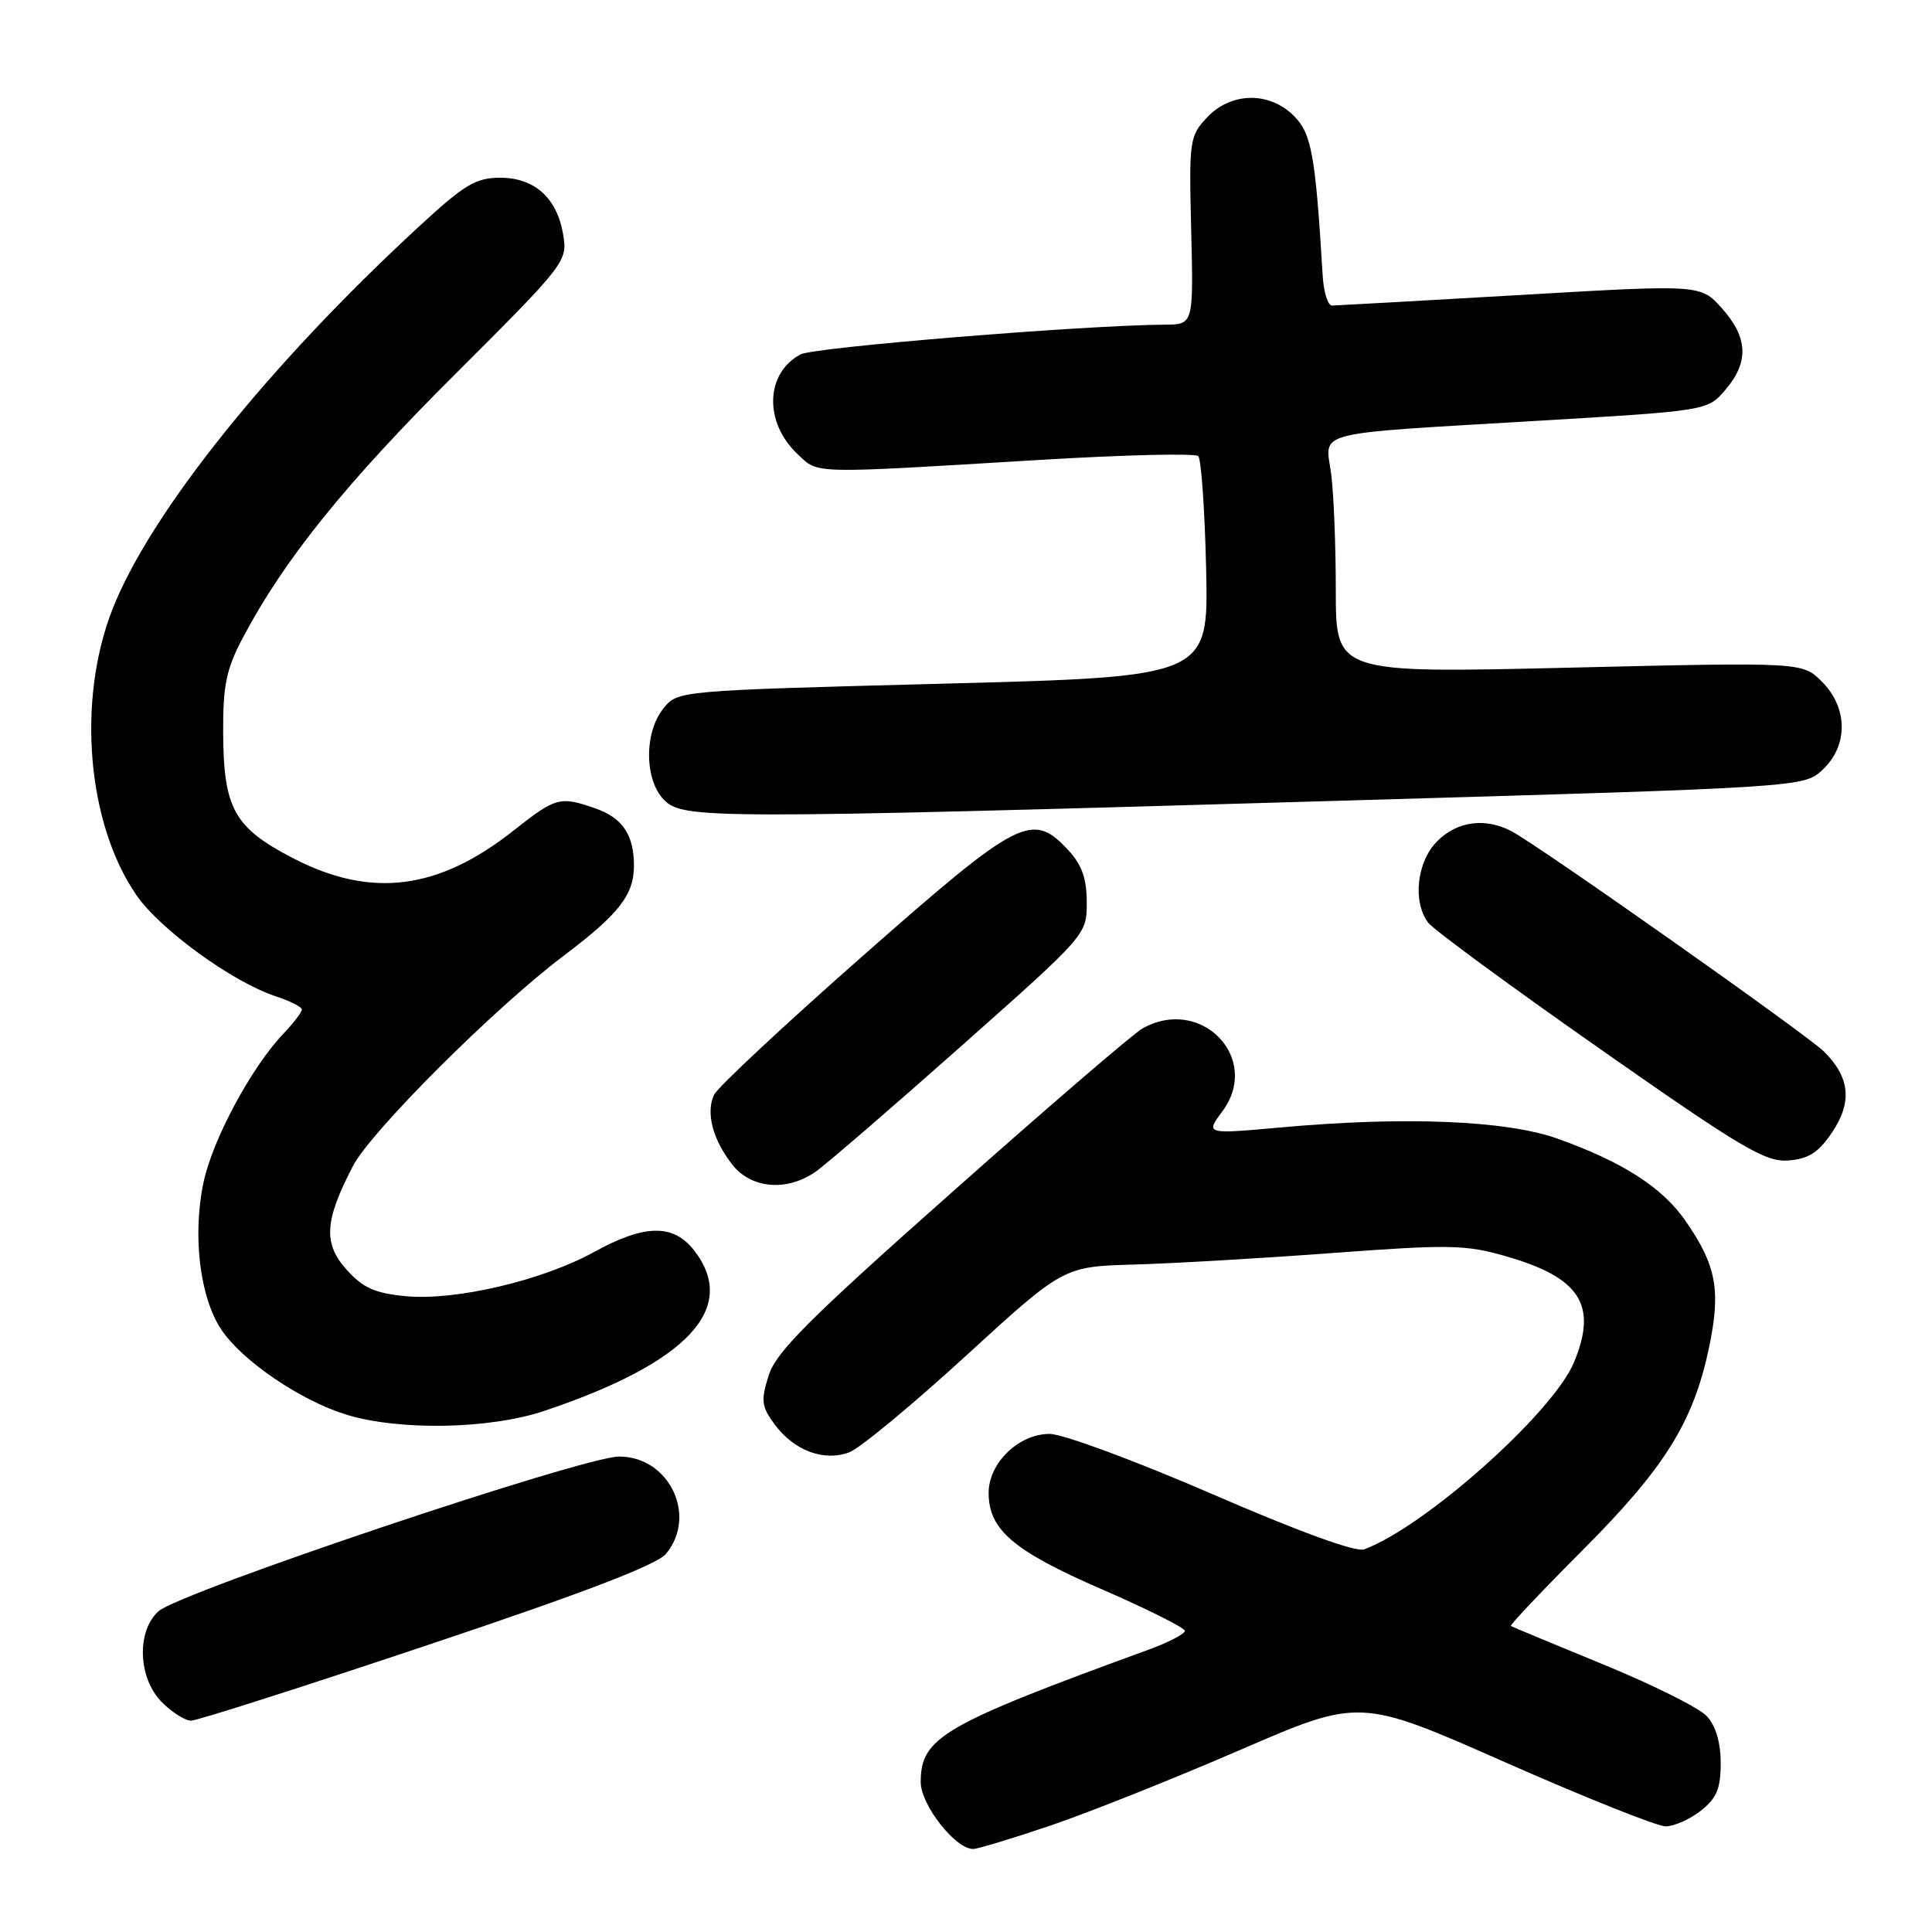<?xml version="1.0" encoding="UTF-8" standalone="no"?>
<!DOCTYPE svg PUBLIC "-//W3C//DTD SVG 1.1//EN" "http://www.w3.org/Graphics/SVG/1.1/DTD/svg11.dtd" >
<svg xmlns="http://www.w3.org/2000/svg" xmlns:xlink="http://www.w3.org/1999/xlink" version="1.1" viewBox="0 0 256 256">
 <g >
 <path fill="currentColor"
d=" M 139.27 241.87 C 144.35 240.14 155.63 235.64 164.34 231.87 C 180.19 225.01 180.19 225.01 199.42 233.50 C 210.01 238.18 219.58 242.00 220.70 242.00 C 221.82 242.00 223.92 241.07 225.37 239.93 C 227.47 238.27 228.00 237.00 228.00 233.62 C 228.00 230.88 227.35 228.68 226.15 227.39 C 225.14 226.30 218.95 223.21 212.40 220.53 C 205.86 217.85 200.37 215.56 200.20 215.45 C 200.04 215.33 204.33 210.79 209.74 205.37 C 220.65 194.43 224.39 188.41 226.47 178.49 C 228.04 170.96 227.43 167.67 223.34 161.77 C 220.28 157.35 215.03 153.97 206.42 150.89 C 199.62 148.45 186.10 147.90 169.61 149.40 C 159.72 150.29 159.72 150.29 161.99 147.23 C 167.18 140.20 159.11 131.89 151.36 136.29 C 150.18 136.95 138.82 146.72 126.12 158.00 C 107.11 174.86 102.80 179.17 101.84 182.29 C 100.80 185.62 100.90 186.39 102.68 188.79 C 105.25 192.23 109.18 193.69 112.53 192.44 C 113.92 191.92 120.87 186.17 127.98 179.66 C 140.91 167.83 140.91 167.83 150.21 167.56 C 155.32 167.42 167.19 166.73 176.58 166.03 C 192.07 164.88 194.21 164.92 199.58 166.47 C 209.41 169.30 211.72 172.94 208.55 180.54 C 205.75 187.23 188.78 202.34 180.75 205.30 C 179.65 205.70 172.10 202.95 160.62 197.97 C 150.44 193.56 140.83 190.00 139.07 190.00 C 134.98 190.00 131.00 193.86 131.00 197.82 C 131.00 202.70 134.28 205.50 146.00 210.59 C 152.05 213.22 157.00 215.70 157.00 216.10 C 157.00 216.50 154.86 217.61 152.25 218.57 C 124.89 228.55 122.00 230.23 122.00 236.13 C 122.00 239.15 126.58 245.00 128.94 245.00 C 129.54 245.00 134.19 243.59 139.27 241.87 Z  M 56.61 218.00 C 77.35 211.06 87.04 207.35 88.25 205.89 C 92.44 200.83 88.67 193.00 82.04 193.00 C 77.32 193.00 23.78 210.98 21.00 213.50 C 18.06 216.16 18.29 222.38 21.45 225.55 C 22.80 226.90 24.54 228.00 25.32 228.00 C 26.09 228.00 40.18 223.50 56.61 218.00 Z  M 72.19 186.93 C 91.21 180.53 97.93 173.27 91.93 165.63 C 89.18 162.15 85.39 162.22 78.73 165.89 C 71.86 169.68 60.33 172.38 53.75 171.75 C 49.64 171.35 48.08 170.65 45.90 168.21 C 42.81 164.75 43.00 161.75 46.77 154.50 C 49.18 149.87 65.64 133.45 74.72 126.62 C 82.02 121.11 84.00 118.58 84.00 114.71 C 84.00 110.61 82.48 108.36 78.87 107.11 C 74.20 105.48 73.65 105.63 68.04 110.06 C 58.06 117.95 49.17 119.07 38.84 113.72 C 31.01 109.67 29.61 107.14 29.57 97.00 C 29.54 90.79 29.99 88.64 32.18 84.50 C 37.63 74.18 45.78 64.06 60.28 49.61 C 74.89 35.04 75.20 34.63 74.64 31.17 C 73.84 26.25 70.86 23.54 66.24 23.55 C 63.03 23.56 61.51 24.48 55.50 30.03 C 35.53 48.46 19.88 68.02 14.89 80.76 C 10.17 92.83 11.53 109.10 18.07 118.60 C 21.18 123.13 30.79 130.12 36.50 132.00 C 38.42 132.63 40.00 133.43 40.00 133.77 C 40.00 134.11 38.91 135.54 37.57 136.95 C 33.29 141.44 28.13 151.05 26.95 156.75 C 25.49 163.78 26.49 171.95 29.34 176.20 C 32.12 180.34 39.81 185.57 45.87 187.44 C 52.93 189.61 64.93 189.38 72.19 186.93 Z  M 108.03 155.29 C 109.39 154.35 118.04 146.89 127.25 138.72 C 144.00 123.86 144.00 123.86 144.00 119.58 C 144.00 116.41 143.36 114.60 141.55 112.65 C 136.77 107.50 135.10 108.36 114.37 126.62 C 103.99 135.76 95.11 144.05 94.63 145.05 C 93.49 147.42 94.43 151.00 97.05 154.34 C 99.54 157.50 104.24 157.91 108.03 155.29 Z  M 242.77 150.03 C 245.46 146.03 245.12 142.73 241.69 139.34 C 239.38 137.06 204.05 112.15 200.32 110.16 C 196.84 108.31 193.11 108.80 190.45 111.45 C 187.73 114.18 187.14 119.48 189.25 122.27 C 189.94 123.18 200.18 130.70 212.00 138.98 C 230.83 152.17 233.93 154.00 236.97 153.77 C 239.66 153.56 240.96 152.72 242.77 150.03 Z  M 177.27 106.11 C 239.03 104.32 239.03 104.32 241.52 101.98 C 244.92 98.79 244.87 93.78 241.41 90.32 C 238.83 87.74 238.83 87.74 207.91 88.47 C 177.00 89.20 177.00 89.20 177.00 78.24 C 177.00 72.21 176.72 65.21 176.37 62.69 C 175.59 57.03 173.56 57.55 203.37 55.78 C 226.24 54.43 226.24 54.43 228.62 51.66 C 231.76 48.00 231.63 44.73 228.17 40.86 C 225.34 37.69 225.34 37.69 201.42 39.09 C 188.26 39.85 177.05 40.48 176.50 40.49 C 175.95 40.50 175.39 38.70 175.26 36.50 C 174.30 20.50 173.79 17.70 171.45 15.36 C 168.19 12.09 163.11 12.19 159.94 15.56 C 157.62 18.03 157.54 18.59 157.84 30.56 C 158.14 43.00 158.14 43.00 154.32 43.02 C 143.77 43.08 107.84 46.01 106.07 46.96 C 101.40 49.46 101.21 55.97 105.69 60.18 C 108.51 62.83 107.11 62.79 137.78 60.94 C 148.93 60.27 158.38 60.04 158.78 60.44 C 159.17 60.84 159.64 67.58 159.82 75.42 C 160.14 89.67 160.14 89.67 124.98 90.59 C 89.81 91.51 89.81 91.51 87.91 93.87 C 85.33 97.05 85.38 103.38 88.00 106.00 C 90.53 108.53 94.05 108.54 177.27 106.11 Z "/>
</g>
</svg>